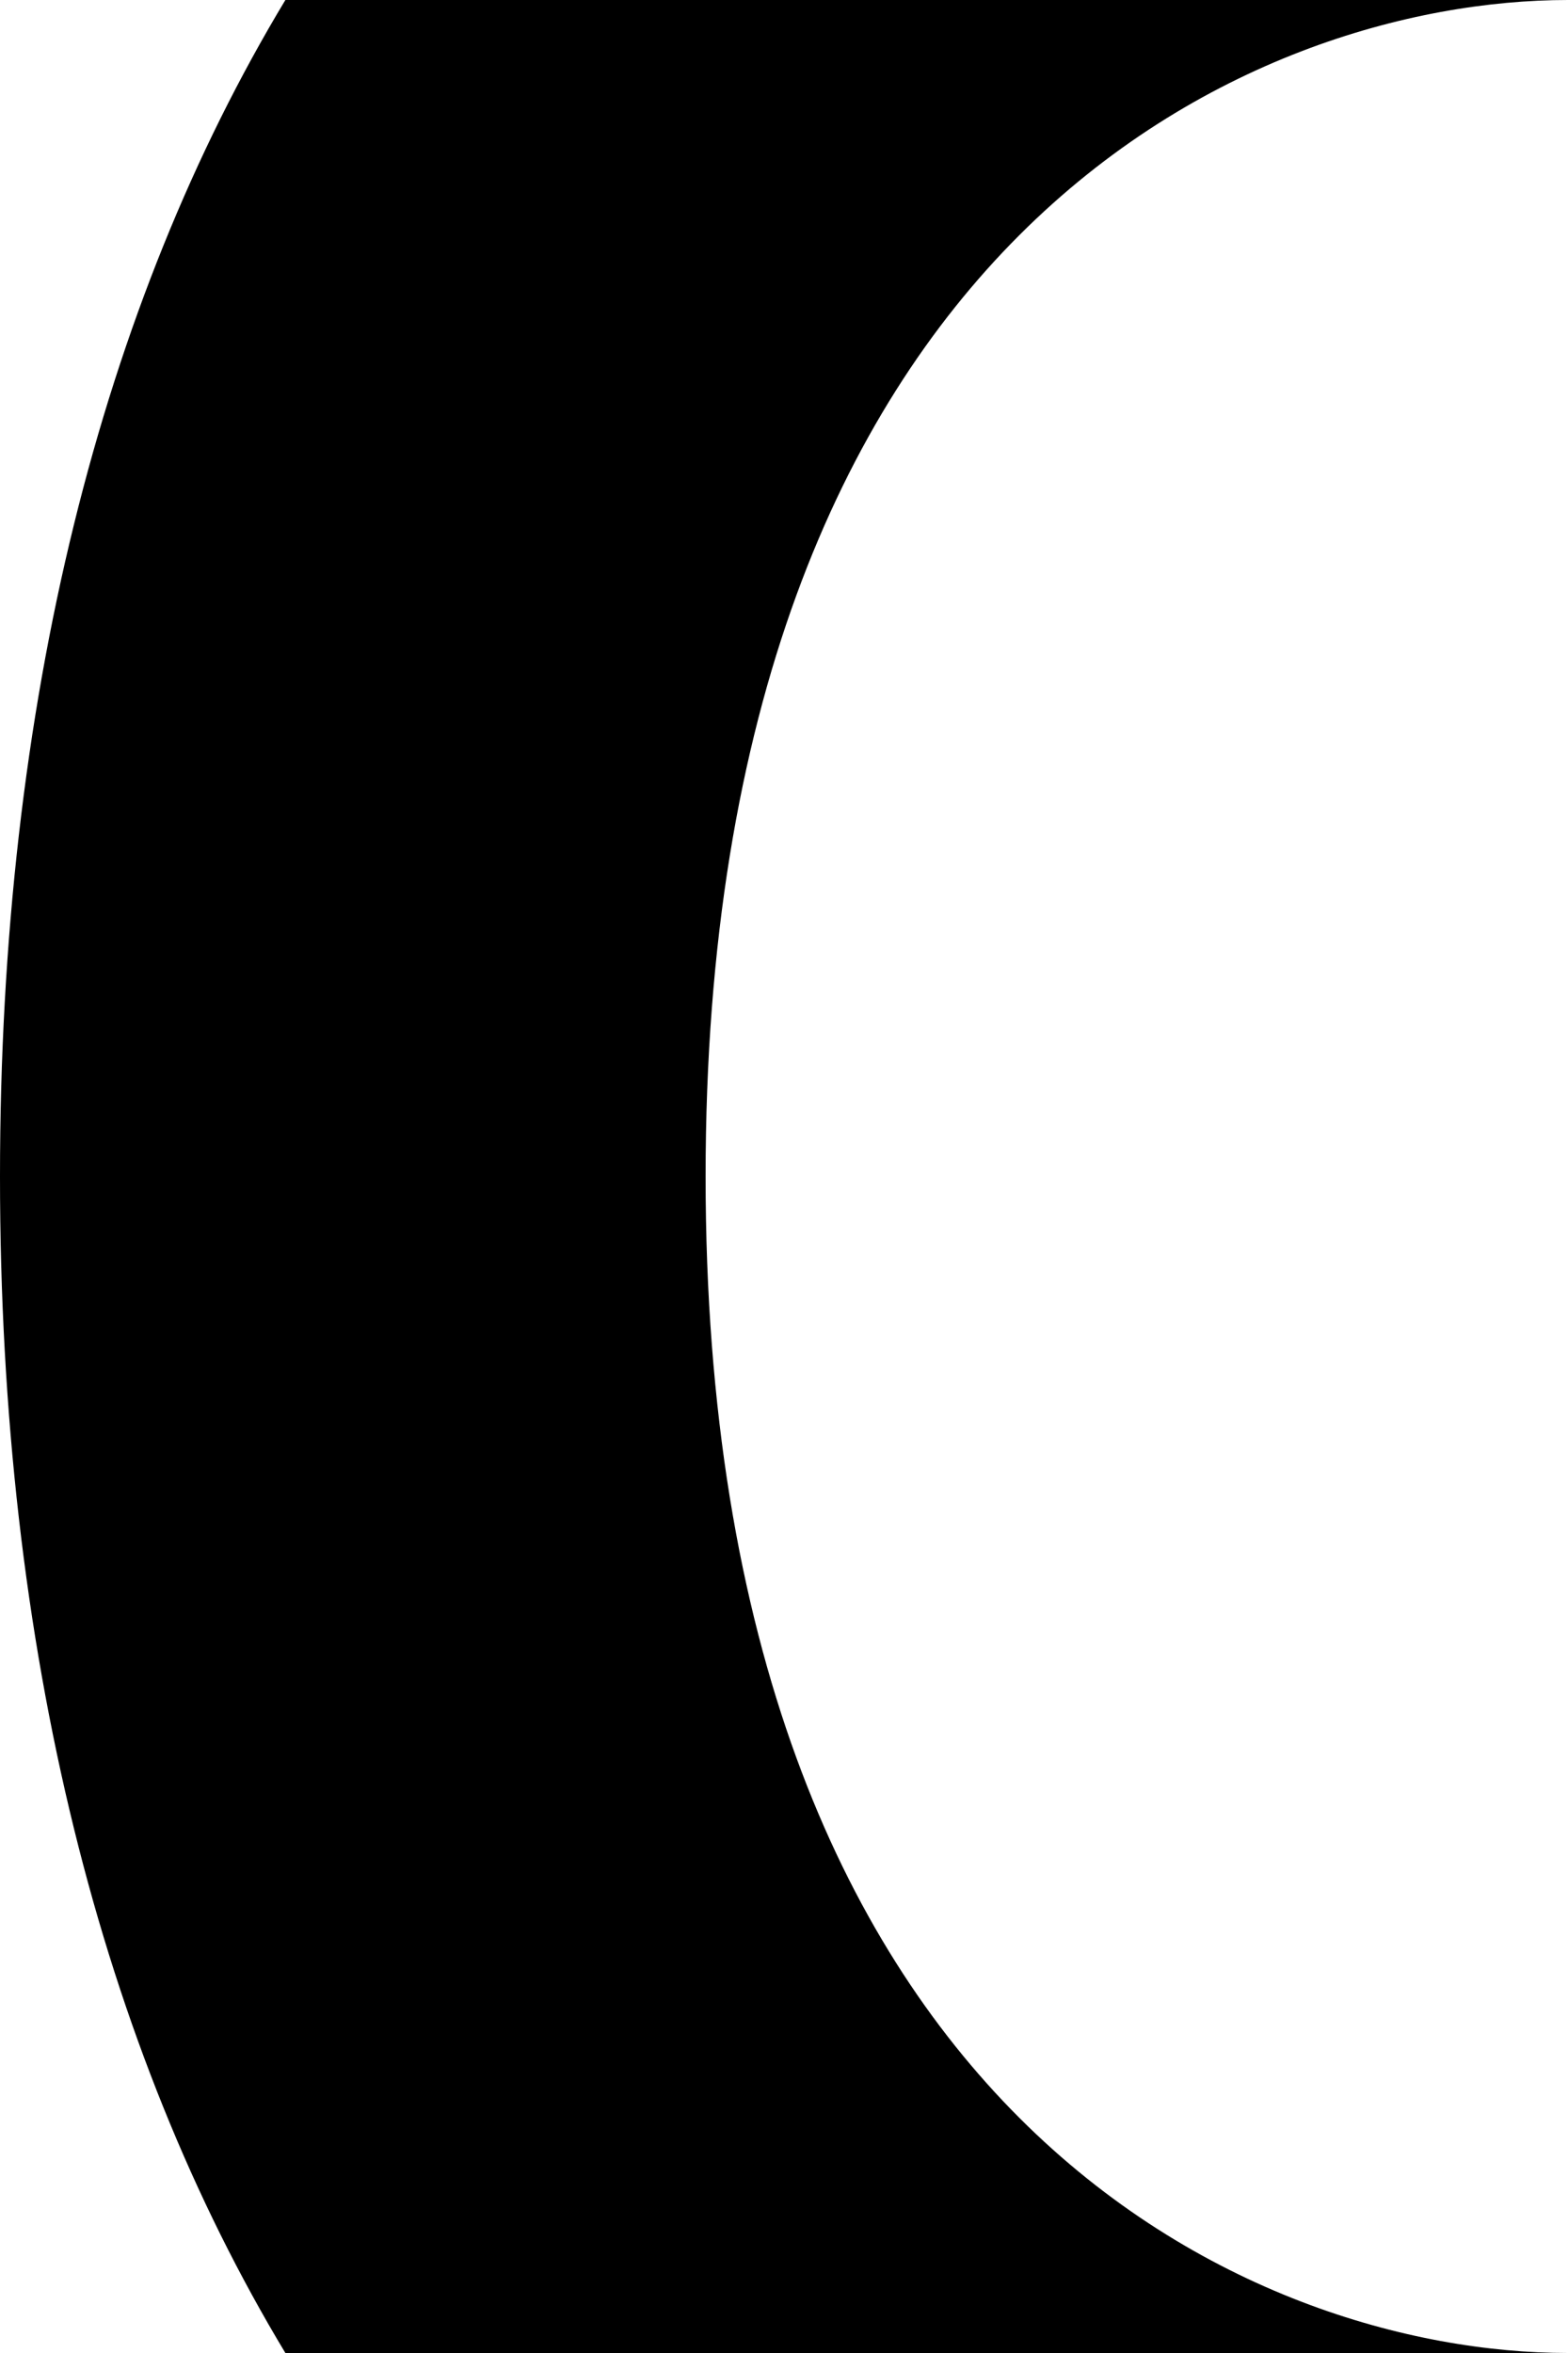 <svg width="200" height="300" viewBox="0 0 200 300" fill="none" xmlns="http://www.w3.org/2000/svg">
<path d="M200 300H36.4C13 261.2 0 210.4 0 150C0 89.6 13 38.8 36.4 0H200C160 0 90 30 90 150C90 270 160 300 200 300Z" fill="black"/>
</svg>
